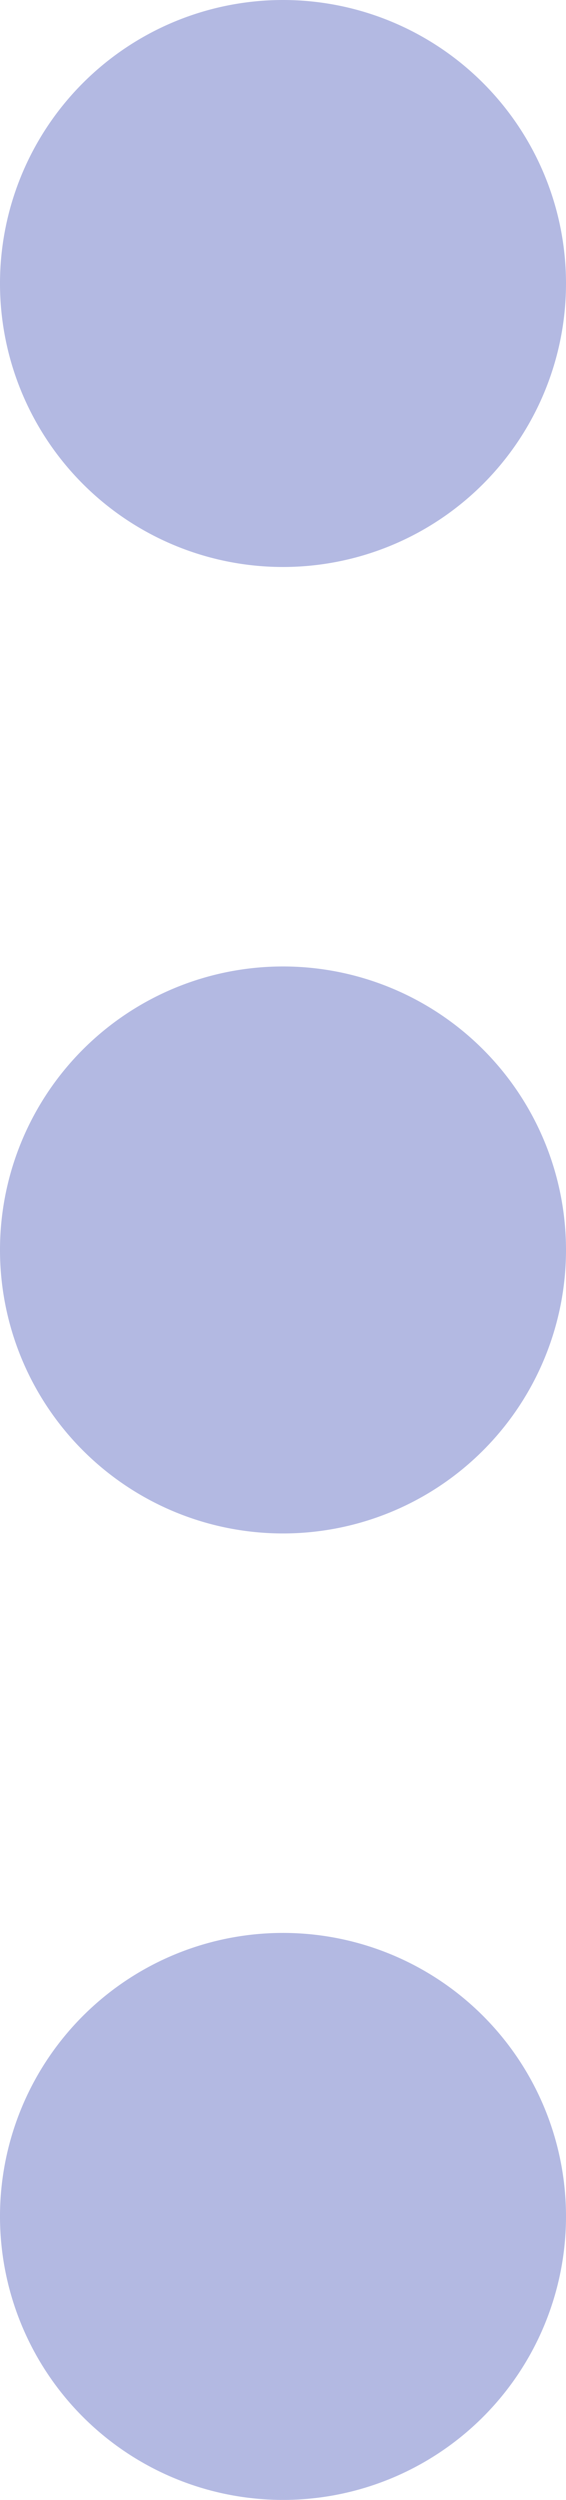 <svg id="Icon_feather-more-vertical" data-name="Icon feather-more-vertical" xmlns="http://www.w3.org/2000/svg" width="2.342" height="10.326" viewBox="0 0 2.342 10.326">
  <path id="Path_10240" data-name="Path 10240" d="M18.842,17.671A1.171,1.171,0,1,1,17.671,16.5,1.171,1.171,0,0,1,18.842,17.671Z" transform="translate(-16.5 -12.508)" fill="#b3b9e2"/>
  <path id="Path_10241" data-name="Path 10241" d="M18.842,7.171A1.171,1.171,0,1,1,17.671,6,1.171,1.171,0,0,1,18.842,7.171Z" transform="translate(-16.5 -6)" fill="#b3b9e2"/>
  <path id="Path_10242" data-name="Path 10242" d="M18.842,28.171A1.171,1.171,0,1,1,17.671,27,1.171,1.171,0,0,1,18.842,28.171Z" transform="translate(-16.5 -19.016)" fill="#b3b9e2"/>
</svg>
